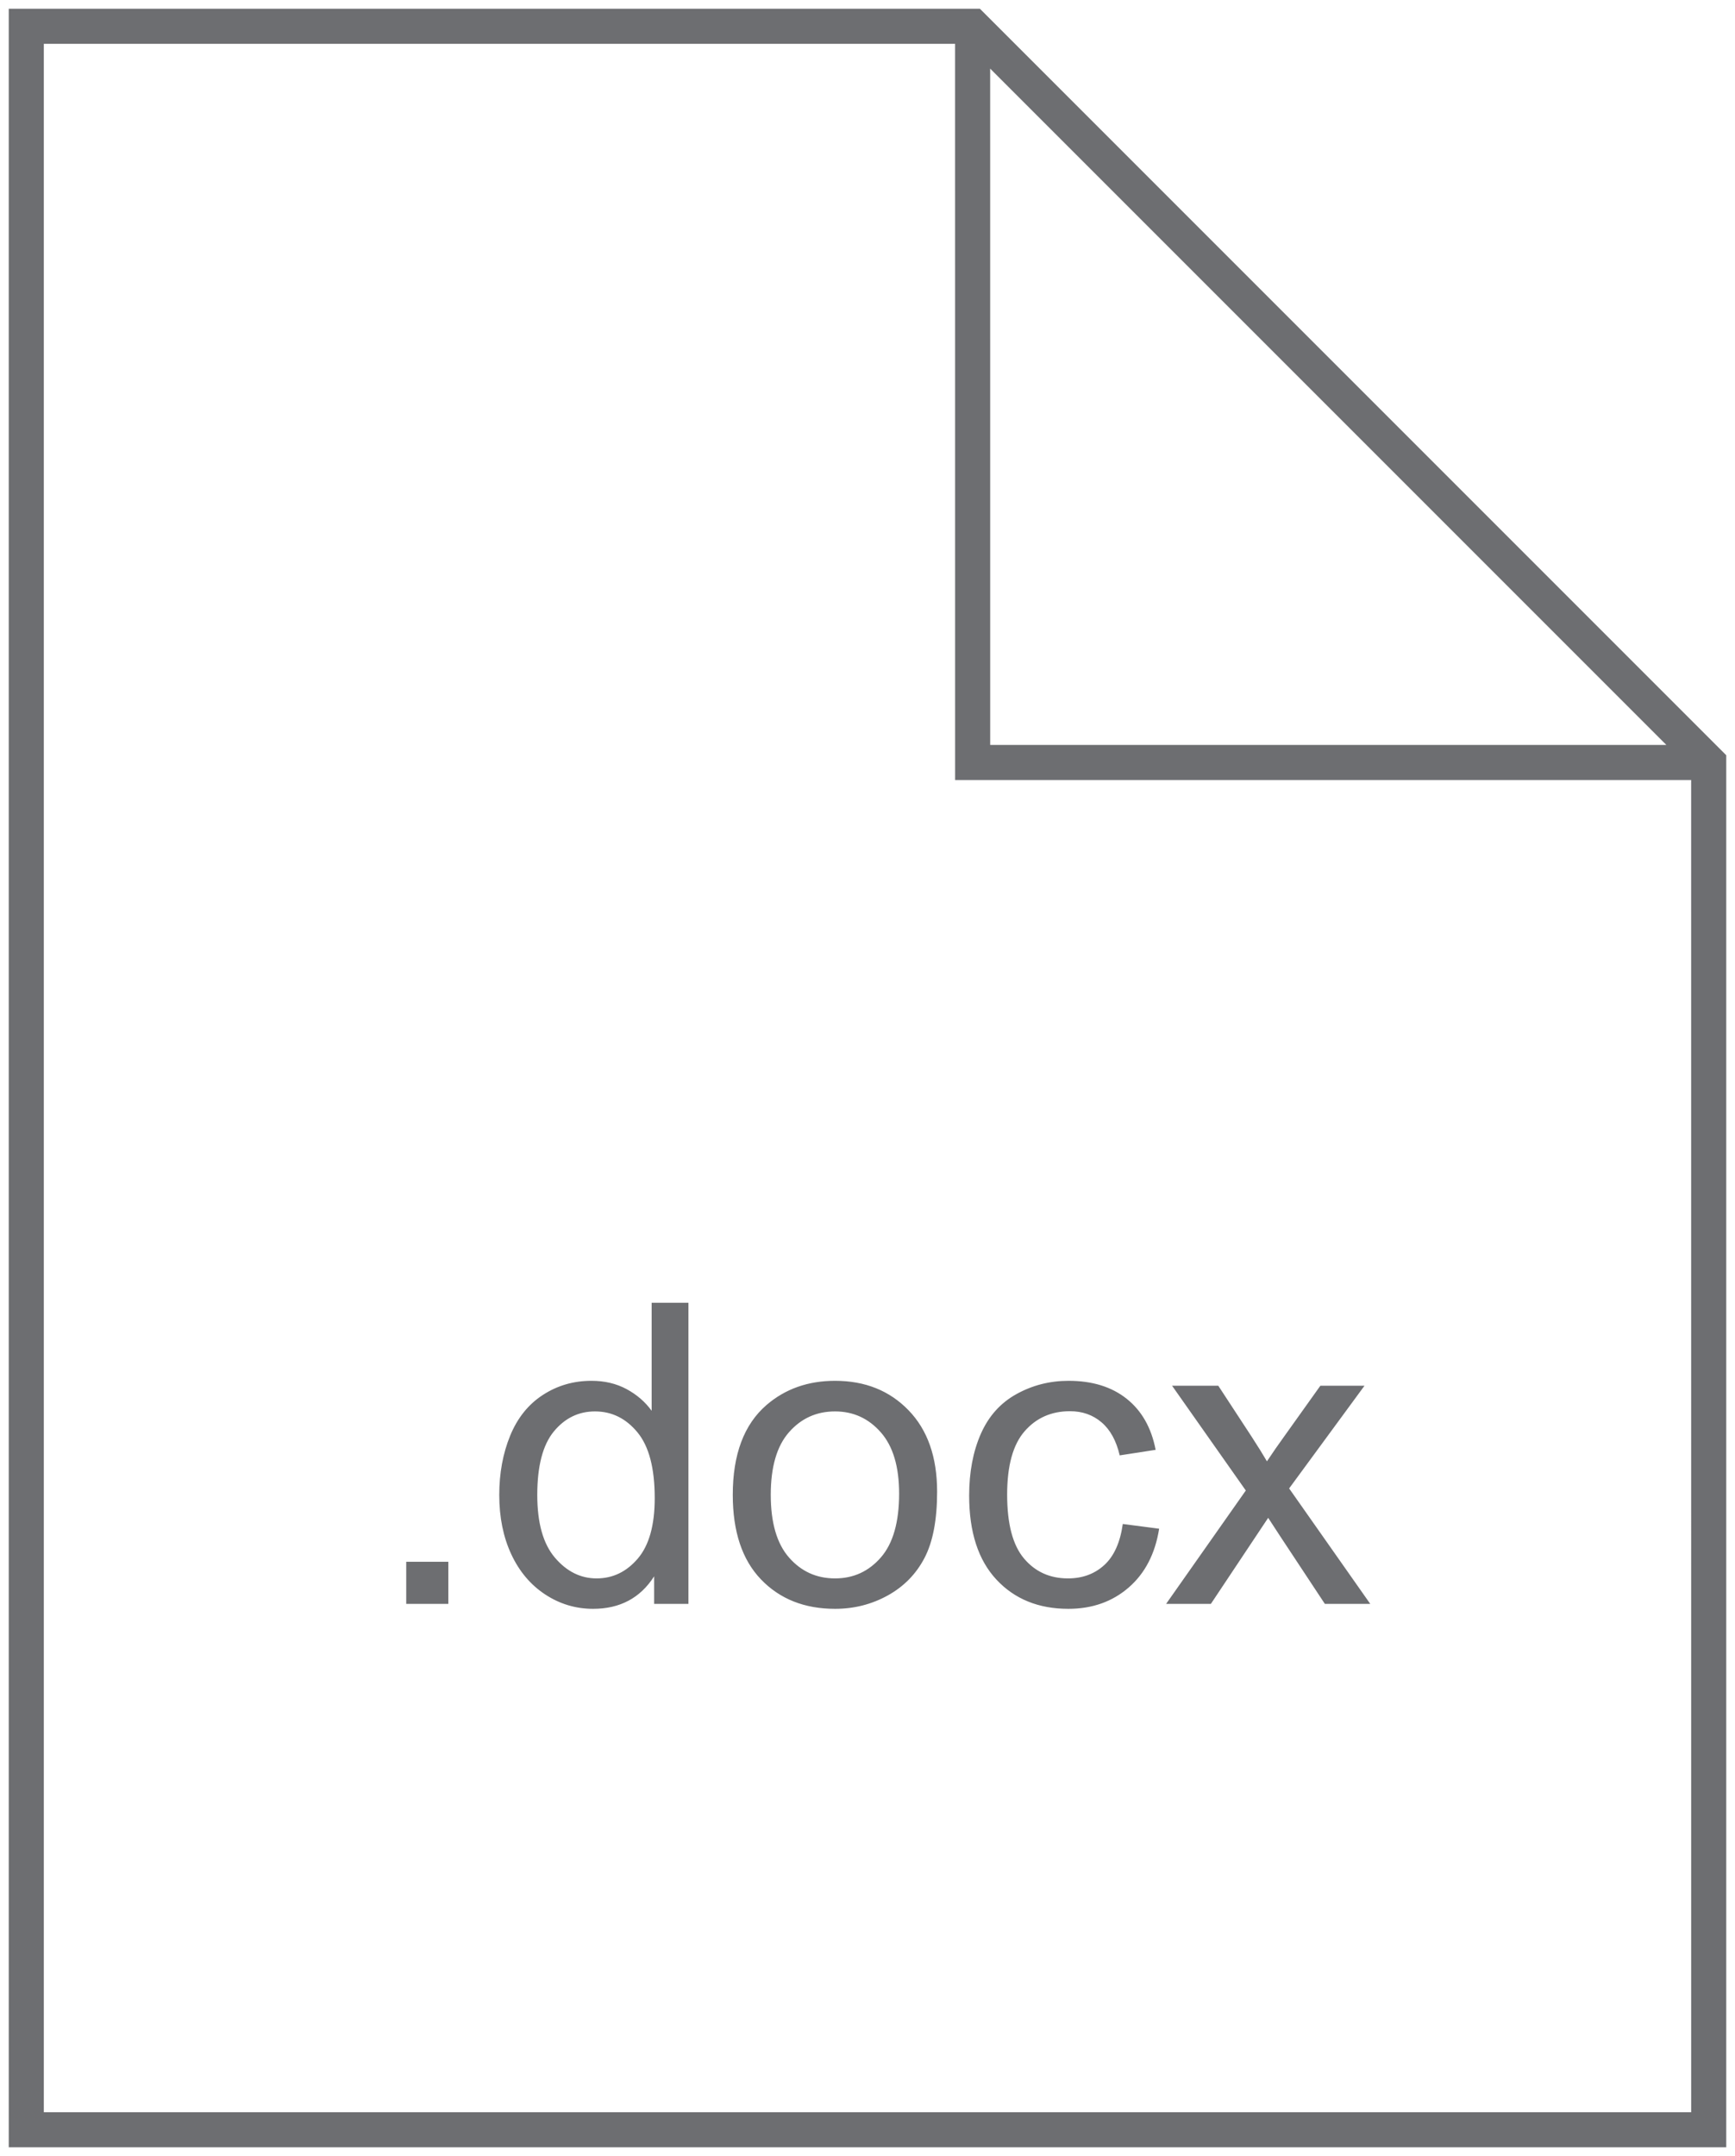 <?xml version="1.0" encoding="UTF-8"?>
<svg width="100%" height="100%" viewBox="0 0 66 82" version="1.1" xmlns="http://www.w3.org/2000/svg" xmlns:xlink="http://www.w3.org/1999/xlink">
    <!-- Generator: Sketch 57.1 (83088) - https://sketch.com -->
    <title>docx</title>
    <desc>Created with Sketch.</desc>
    <g id="Upload-portal-1.1" stroke="none" stroke-width="1" fill="none" fill-rule="evenodd">
        <g id="4---Upload-files" transform="translate(-447, -419)" fill="#6D6E71" fill-rule="nonzero">
            <g id=".docx" transform="translate(447, 419)">
                <path d="M37.276,0.333 L65.667,28.724 L65.667,81.667 L0.333,81.667 L0.333,0.333 L37.276,0.333 Z M36.332,1.666 L1.667,1.667 L1.667,80.333 L64.333,80.333 L64.332,29.666 L36.333,29.667 L36.332,1.666 Z M26.188,49.547 L26.188,61 L24.883,61 L24.883,59.953 C24.357,60.776 23.583,61.188 22.562,61.188 C21.901,61.188 21.293,61.005 20.738,60.641 C20.184,60.276 19.754,59.767 19.449,59.113 C19.145,58.46 18.992,57.708 18.992,56.859 C18.992,56.031 19.13,55.28 19.406,54.605 C19.682,53.931 20.096,53.414 20.648,53.055 C21.201,52.695 21.818,52.516 22.5,52.516 C23,52.516 23.445,52.621 23.836,52.832 C24.227,53.043 24.544,53.318 24.789,53.656 L24.789,49.547 L26.188,49.547 Z M31.766,52.516 C32.906,52.516 33.839,52.889 34.562,53.637 C35.286,54.384 35.648,55.417 35.648,56.734 C35.648,57.802 35.488,58.642 35.168,59.254 C34.848,59.866 34.382,60.341 33.77,60.68 C33.158,61.018 32.49,61.188 31.766,61.188 C30.604,61.188 29.665,60.815 28.949,60.07 C28.233,59.326 27.875,58.253 27.875,56.852 C27.875,55.315 28.302,54.177 29.156,53.438 C29.87,52.823 30.74,52.516 31.766,52.516 Z M40.648,52.516 C41.549,52.516 42.286,52.743 42.859,53.199 C43.432,53.655 43.799,54.302 43.961,55.141 L42.594,55.352 C42.464,54.794 42.233,54.375 41.902,54.094 C41.572,53.812 41.172,53.672 40.703,53.672 C39.995,53.672 39.419,53.926 38.977,54.434 C38.534,54.941 38.312,55.745 38.312,56.844 C38.312,57.958 38.526,58.768 38.953,59.273 C39.38,59.779 39.937,60.031 40.625,60.031 C41.177,60.031 41.638,59.862 42.008,59.523 C42.378,59.185 42.612,58.664 42.711,57.961 L44.094,58.141 C43.943,59.094 43.556,59.84 42.934,60.379 C42.311,60.918 41.547,61.188 40.641,61.188 C39.505,61.188 38.592,60.816 37.902,60.074 C37.212,59.332 36.867,58.268 36.867,56.883 C36.867,55.987 37.016,55.203 37.312,54.531 C37.609,53.859 38.061,53.355 38.668,53.02 C39.275,52.684 39.935,52.516 40.648,52.516 Z M17.055,59.398 L17.055,61 L15.453,61 L15.453,59.398 L17.055,59.398 Z M46.344,52.703 L47.617,54.648 C47.857,55.018 48.049,55.328 48.195,55.578 C48.424,55.234 48.635,54.93 48.828,54.664 L50.227,52.703 L51.906,52.703 L49.039,56.609 L52.125,61 L50.398,61 L48.695,58.422 L48.242,57.727 L46.062,61 L44.359,61 L47.391,56.688 L44.586,52.703 L46.344,52.703 Z M22.633,53.68 C22.008,53.68 21.486,53.935 21.066,54.445 C20.647,54.956 20.438,55.76 20.438,56.859 C20.438,57.922 20.661,58.716 21.109,59.242 C21.557,59.768 22.086,60.031 22.695,60.031 C23.31,60.031 23.832,59.78 24.262,59.277 C24.691,58.775 24.906,58.008 24.906,56.977 C24.906,55.841 24.688,55.008 24.25,54.477 C23.812,53.945 23.273,53.68 22.633,53.68 Z M31.766,53.68 C31.062,53.68 30.479,53.943 30.016,54.469 C29.552,54.995 29.32,55.789 29.32,56.852 C29.32,57.914 29.552,58.71 30.016,59.238 C30.479,59.767 31.062,60.031 31.766,60.031 C32.464,60.031 33.044,59.766 33.508,59.234 C33.971,58.703 34.203,57.893 34.203,56.805 C34.203,55.779 33.97,55.001 33.504,54.473 C33.038,53.944 32.458,53.68 31.766,53.68 Z M37.666,2.609 L37.667,28.333 L63.39,28.333 L37.666,2.609 Z"></path>
            </g>
        </g>
    </g>
</svg>